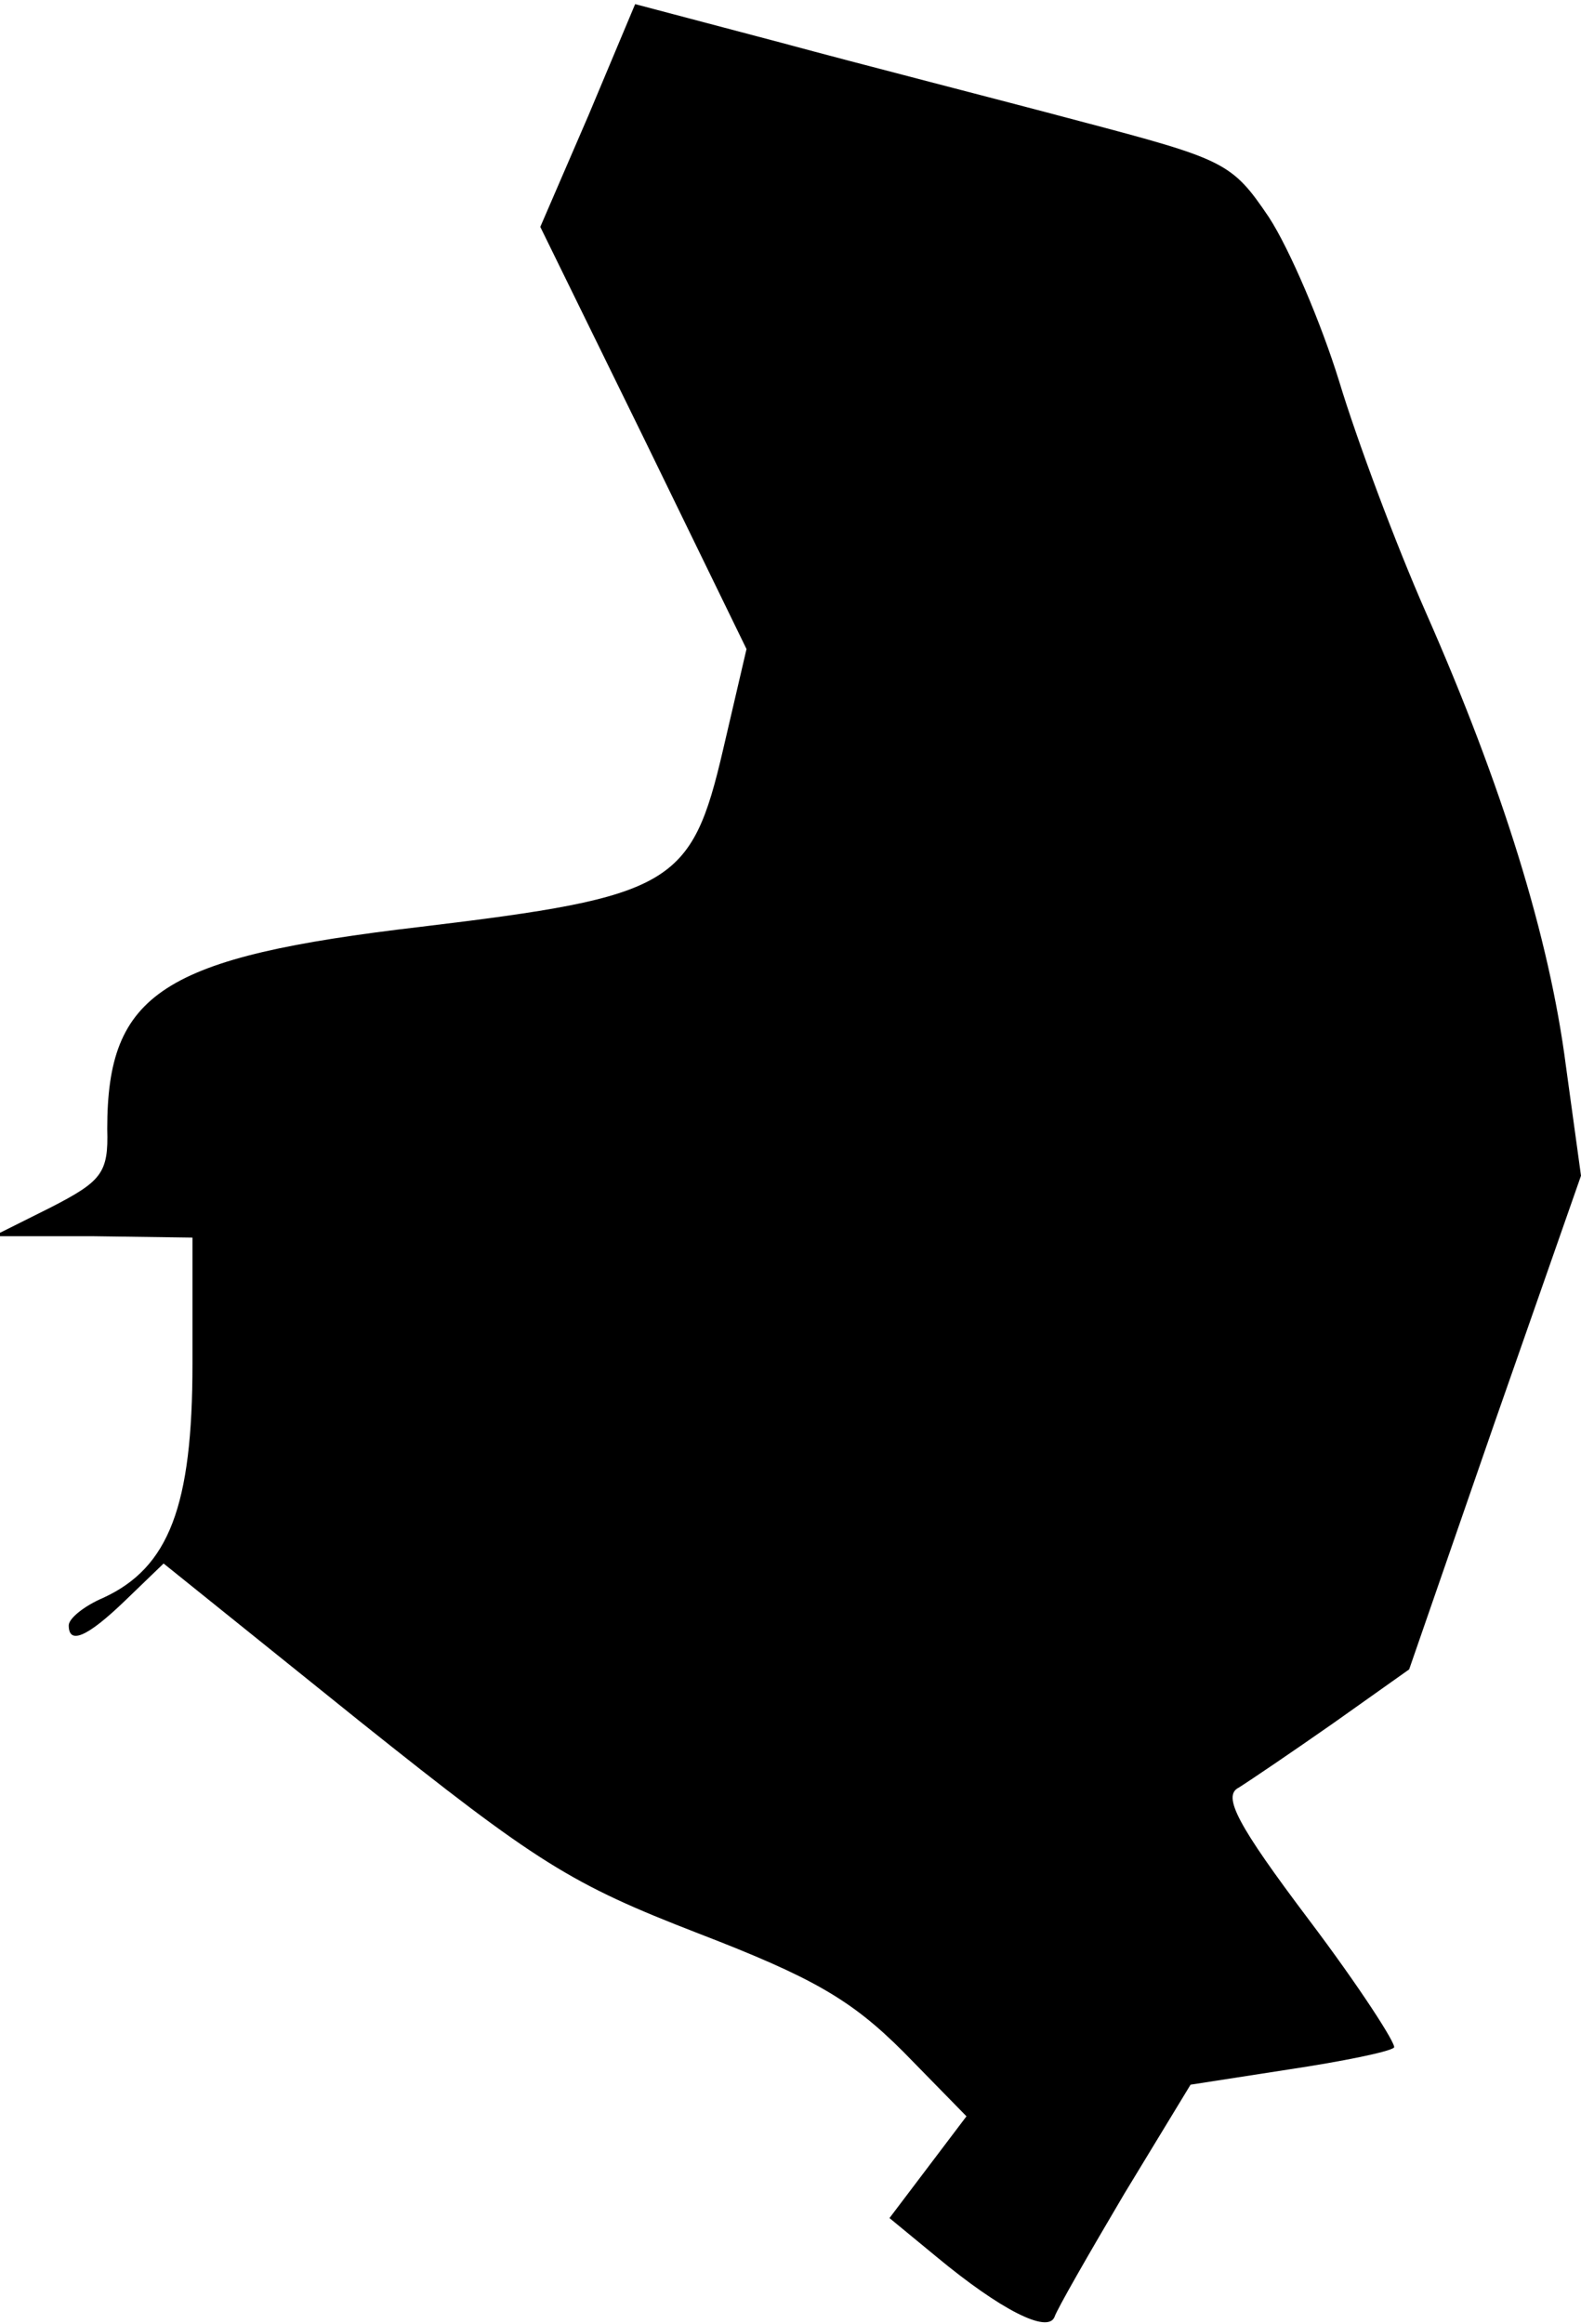 <?xml version="1.0" standalone="no"?>
<!DOCTYPE svg PUBLIC "-//W3C//DTD SVG 20010904//EN"
 "http://www.w3.org/TR/2001/REC-SVG-20010904/DTD/svg10.dtd">
<svg version="1.0" xmlns="http://www.w3.org/2000/svg"
 width="115pt" height="169pt" viewBox="0 0 115 169"
 preserveAspectRatio="xMidYMid meet">
<g transform="translate(0,169) scale(0.1,-0.1)"
fill="#000000" stroke="none">
<path fill="#000000" stroke="none" d="M428 1606 l-35 -81 75 -153 75 -154
-17 -73 c-23 -99 -37 -107 -220 -129 -188 -22 -228 -48 -228 -147 1 -32 -4
-38 -41 -57 l-42 -21 73 0 72 -1 0 -92 c0 -103 -17 -148 -65 -170 -14 -6 -25
-15 -25 -20 0 -14 13 -9 41 18 l28 27 143 -115 c129 -103 153 -118 246 -154
83 -32 111 -48 149 -86 l46 -47 -28 -37 -28 -37 34 -28 c47 -39 81 -56 86 -44
2 6 25 46 51 90 l48 79 71 11 c40 6 74 13 77 16 2 2 -25 44 -62 93 -52 69 -63
90 -51 96 8 5 39 26 69 47 l55 39 62 179 63 180 -11 80 c-12 93 -46 203 -102
330 -22 50 -50 125 -63 168 -13 42 -36 96 -51 119 -27 40 -32 42 -138 70 -60
16 -158 41 -217 57 l-106 28 -34 -81z"/>
</g>
</svg>
